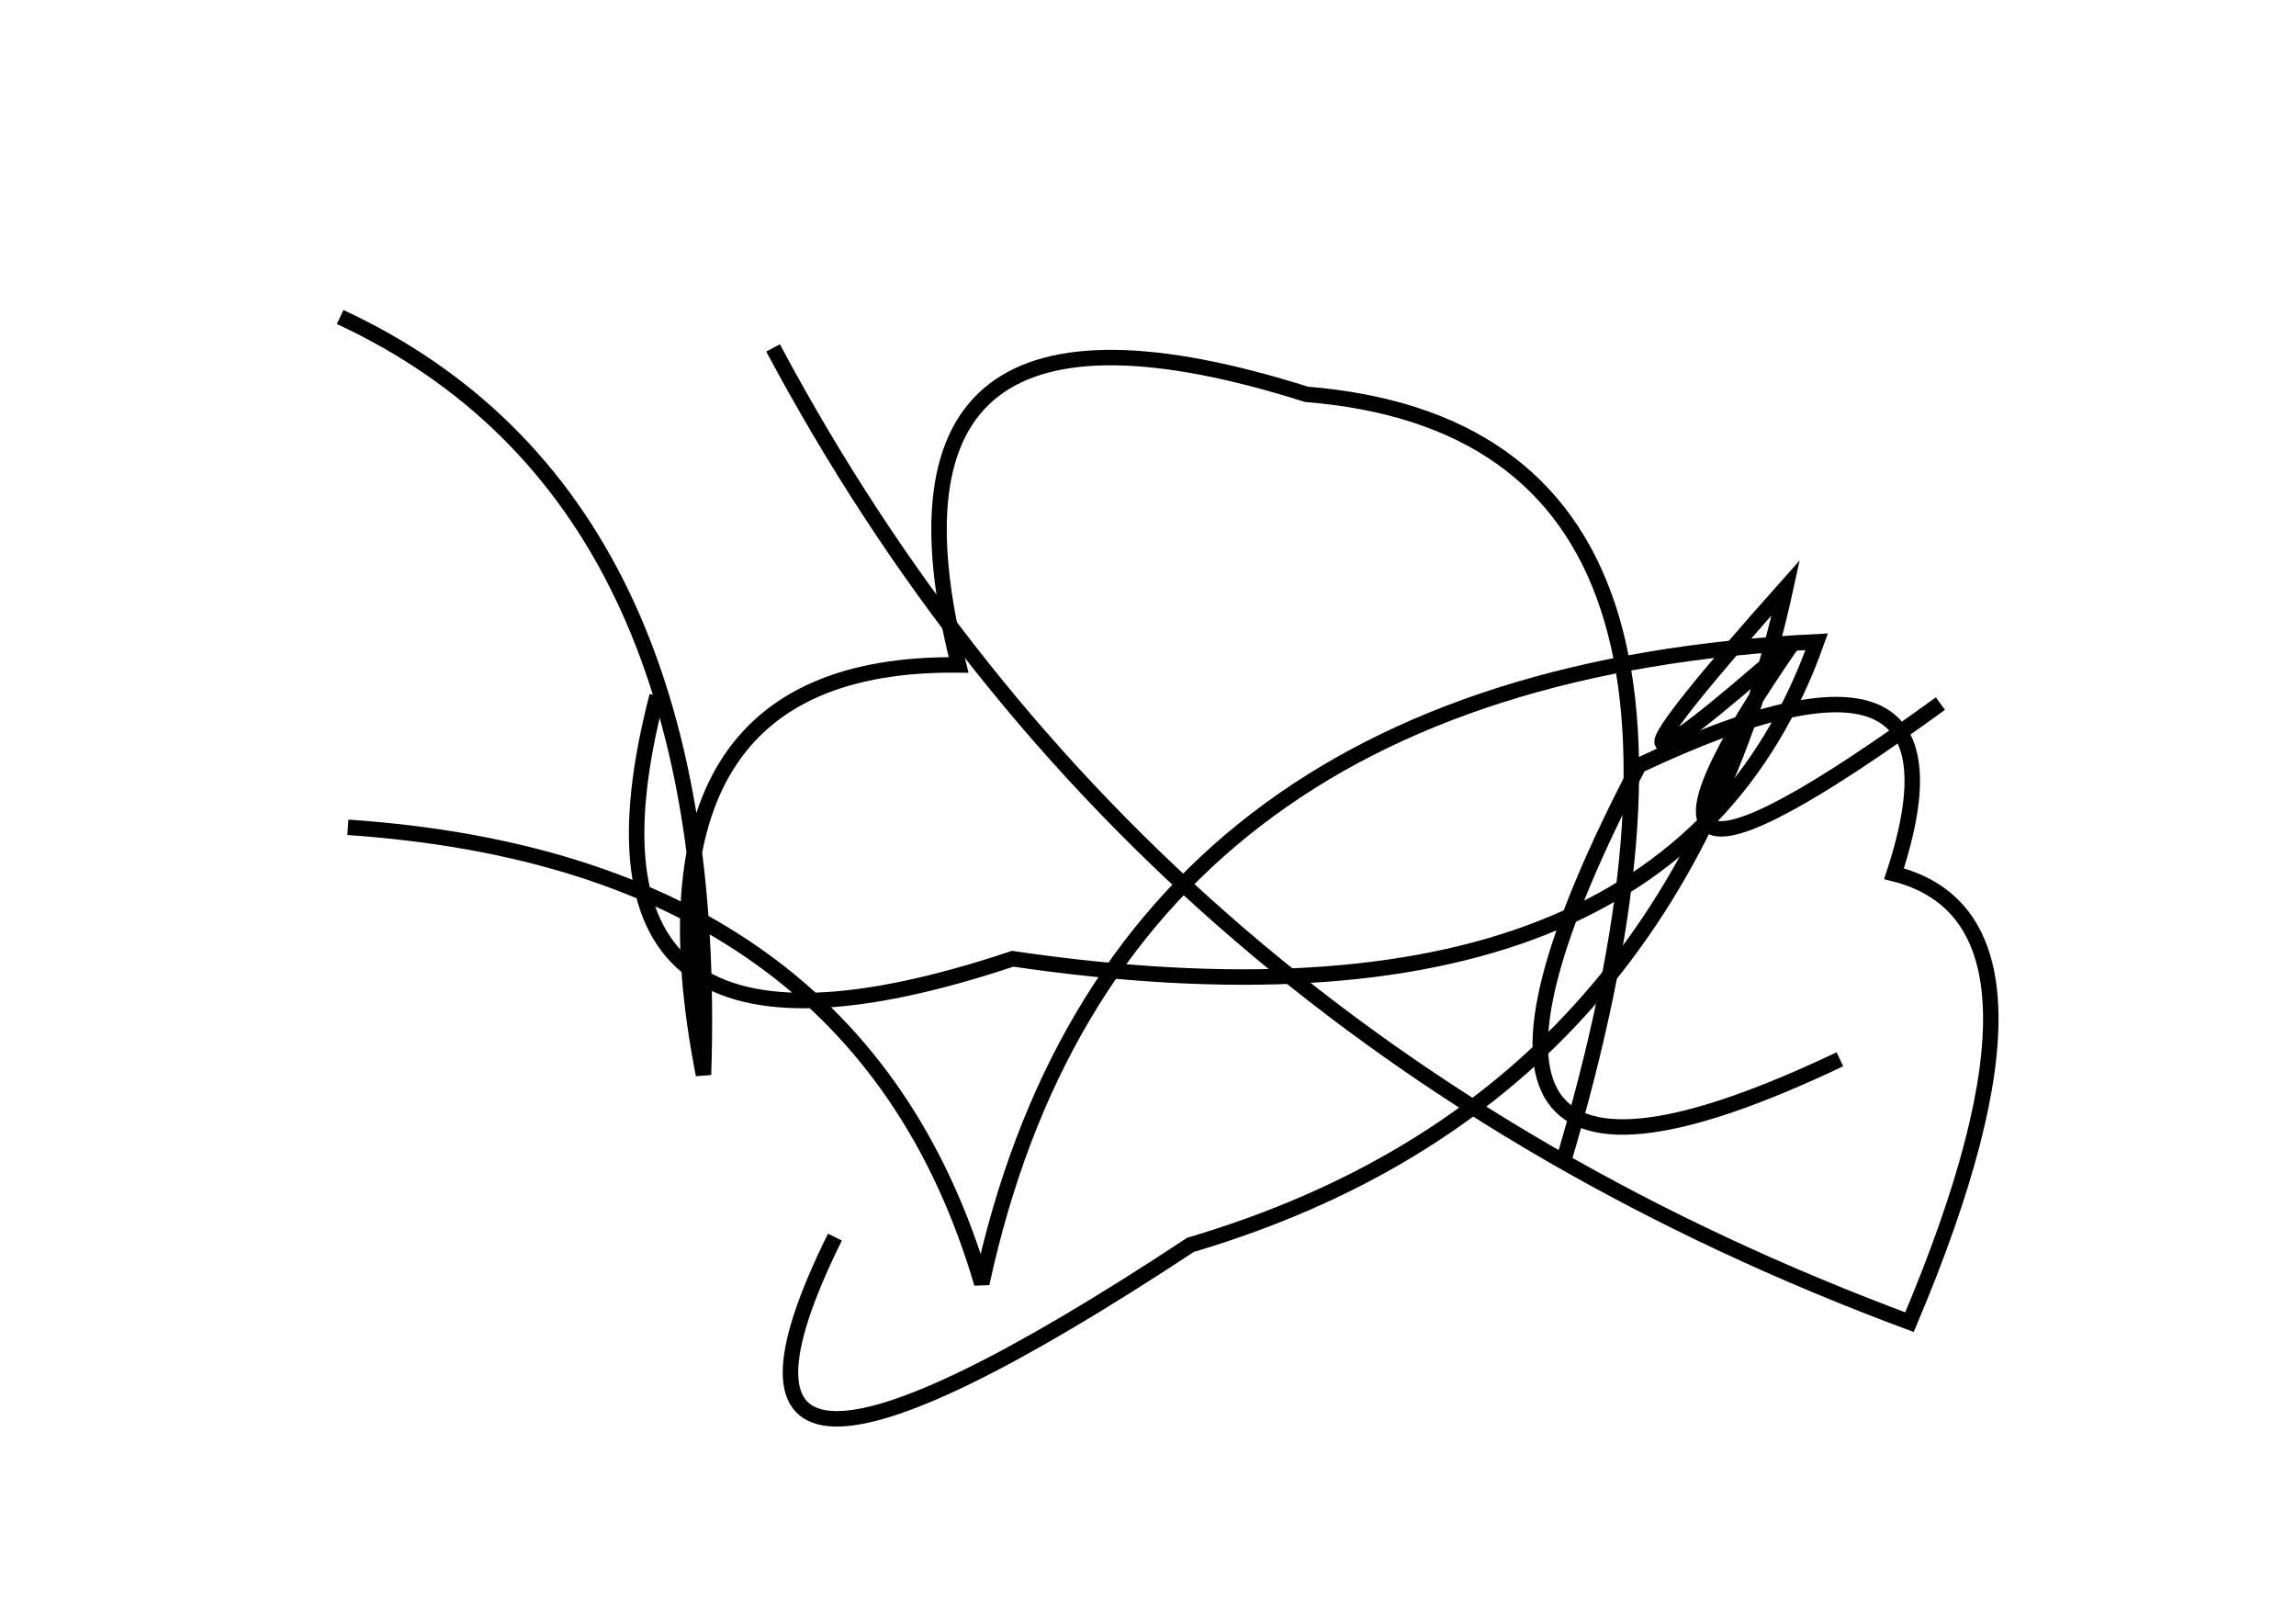 <?xml version="1.0" encoding="utf-8" ?>
<svg baseProfile="full" height="210mm" version="1.1" viewBox="0 0 297 210" width="297mm" xmlns="http://www.w3.org/2000/svg" xmlns:ev="http://www.w3.org/2001/xml-events" xmlns:xlink="http://www.w3.org/1999/xlink"><defs /><g transform="translate(43,30)"><path d="M 42,60 Q 28.0,114.0 88,94 Q 173.0,106.5 192,53 Q 101.0,57.5 84,136 Q 68.0,81.5 2,77" fill="none" stroke="black" stroke-width="2" /><path d="M 57,15 Q 104.5,104.0 204,141 Q 226.0,89.0 202,83 Q 213.5,48.0 169,69 Q 134.0,136.0 195,107" fill="none" stroke="black" stroke-width="2" /><path d="M 65,130 Q 42.0,176.5 111,131 Q 173.5,112.5 188,46 Q 155.5,82.5 189,53 Q 158.5,97.0 208,61" fill="none" stroke="black" stroke-width="2" /><path d="M 159,121 Q 187.5,26.0 126,21 Q 67.5,2.5 81,56 Q 37.5,55.5 48,109 Q 50.5,34.0 1,11" fill="none" stroke="black" stroke-width="2" /></g></svg>